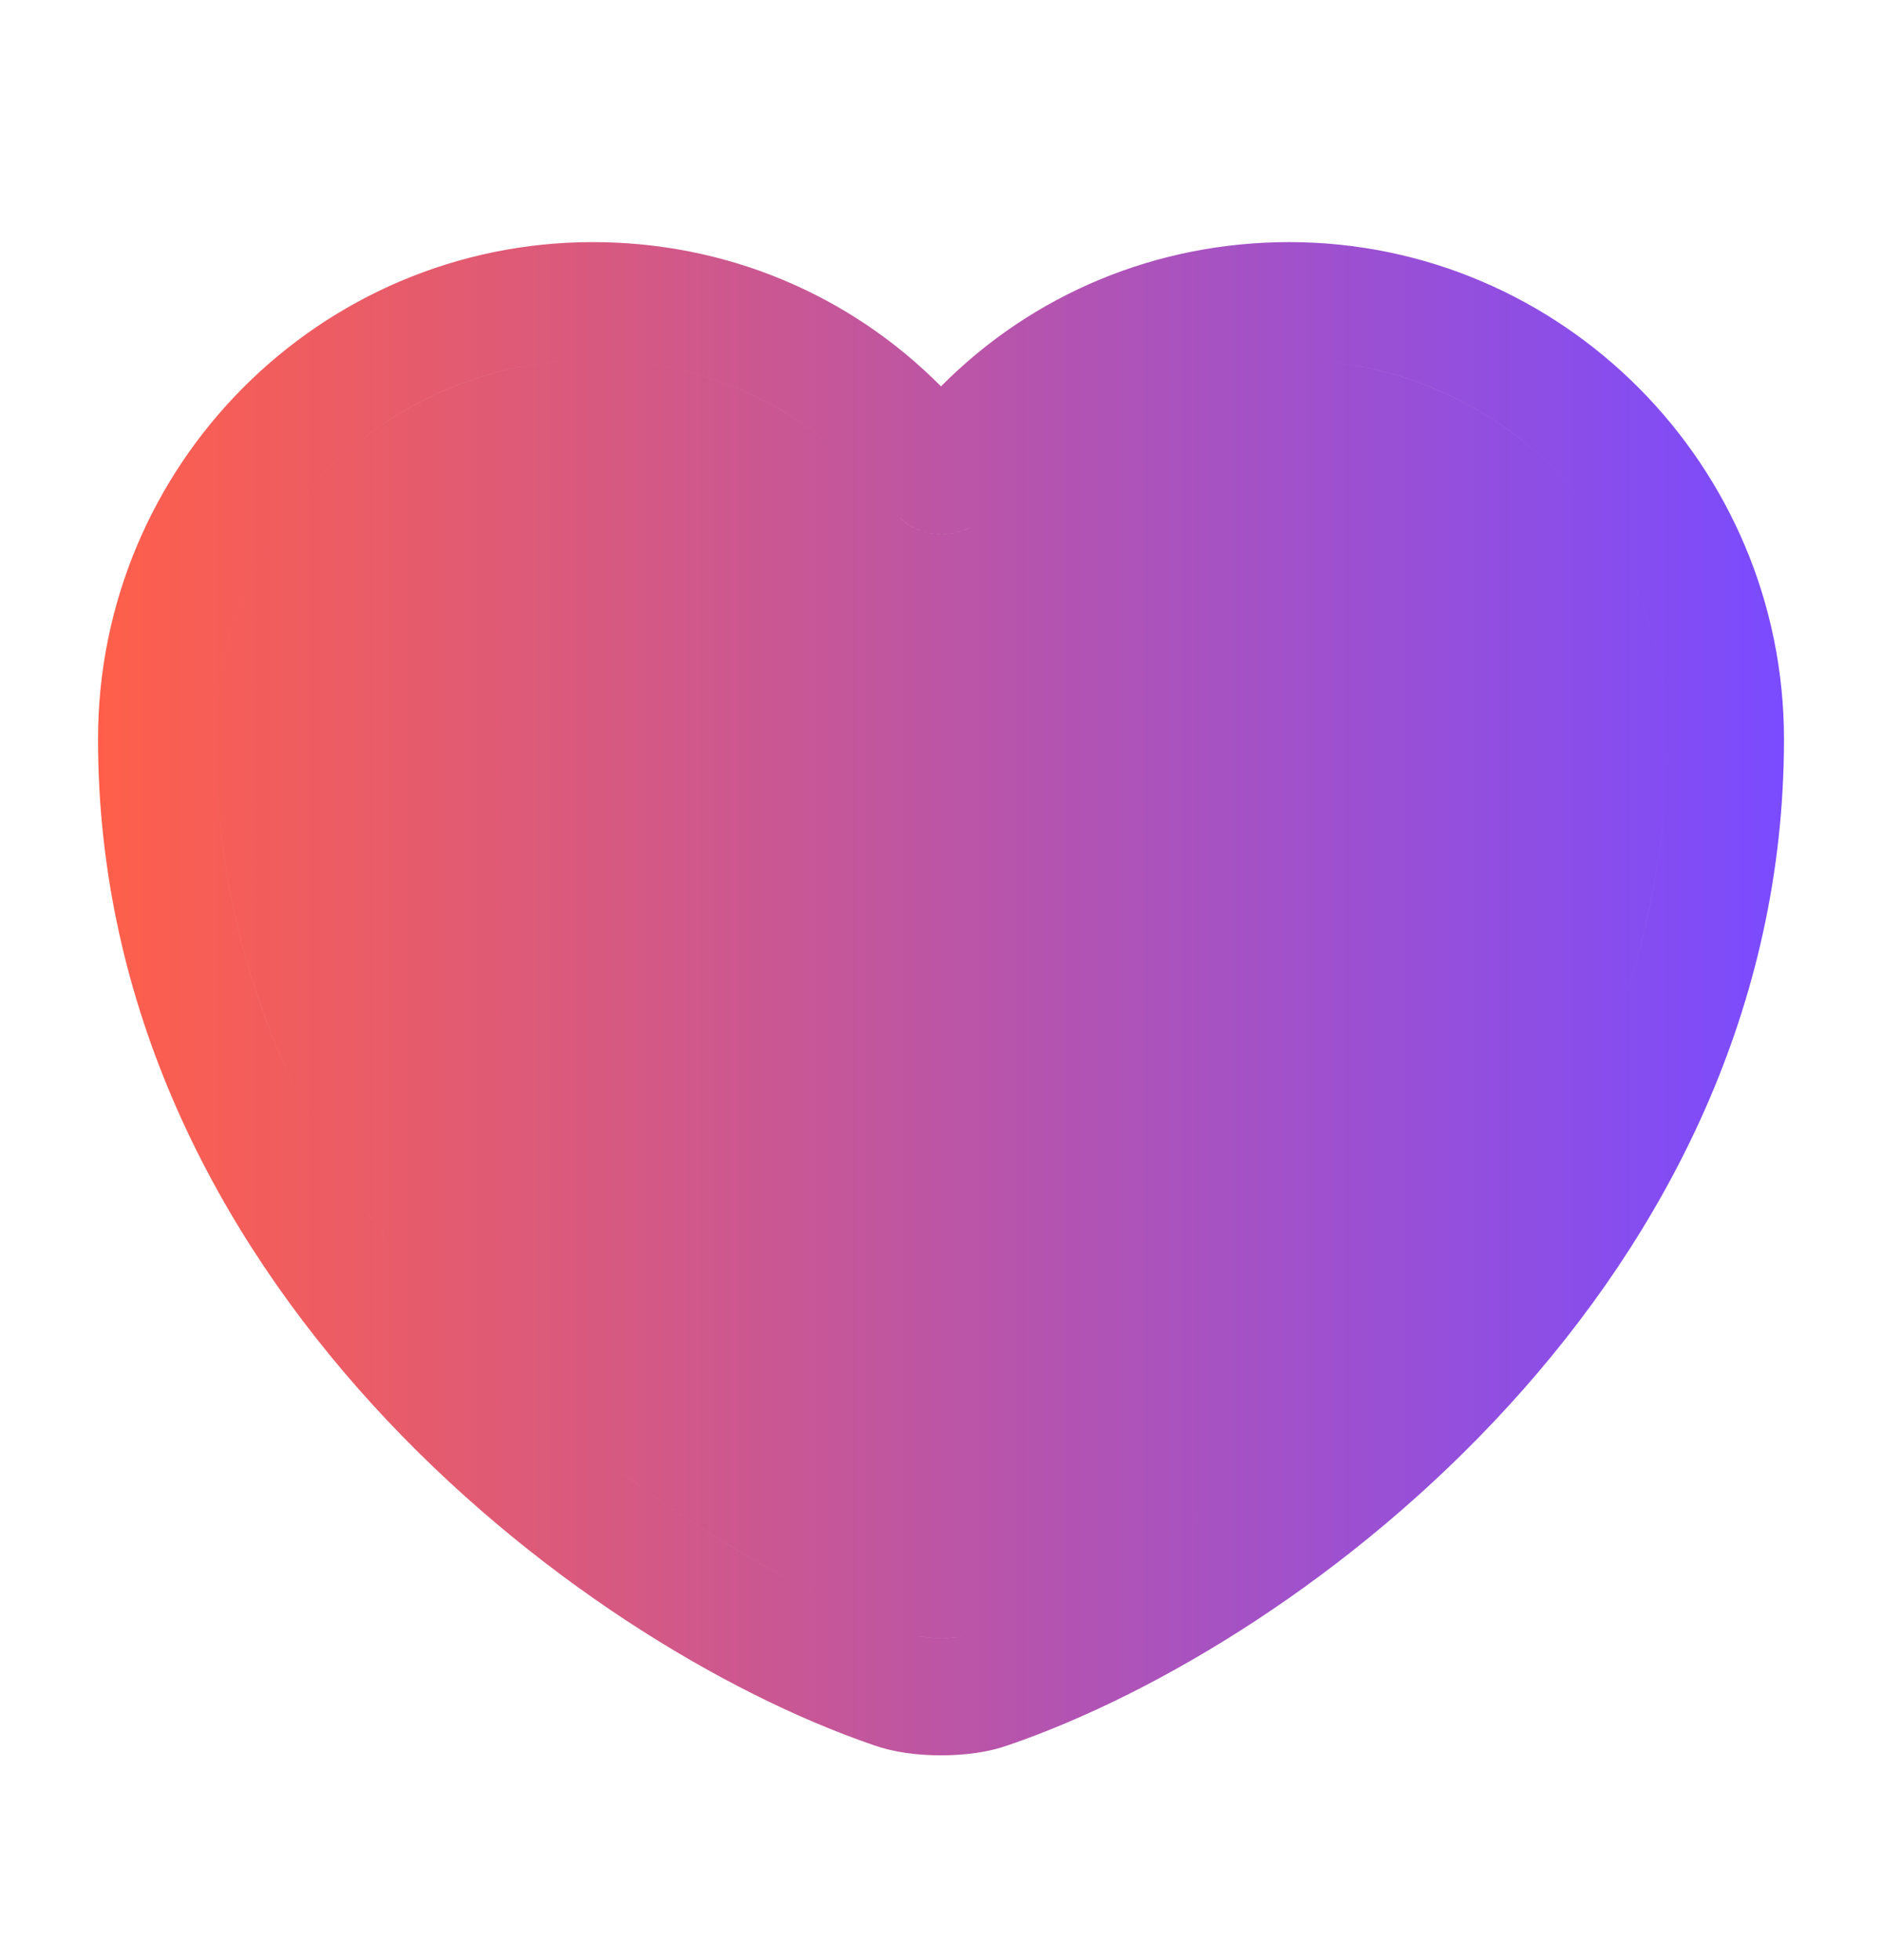 <svg width="24" height="25" viewBox="0 0 24 25" fill="none" xmlns="http://www.w3.org/2000/svg">
<path d="M11.309 21.787L11.309 21.787L11.302 21.785C9.472 21.157 7.071 19.714 5.132 17.591C3.197 15.472 1.75 12.707 1.75 9.428C1.75 6.202 4.358 3.588 7.56 3.588C9.118 3.588 10.569 4.195 11.645 5.28L12 5.638L12.355 5.28C13.431 4.195 14.883 3.588 16.44 3.588C19.641 3.588 22.25 6.211 22.25 9.428C22.25 12.712 20.803 15.477 18.868 17.594C16.93 19.717 14.528 21.157 12.698 21.785L12.698 21.785L12.691 21.787C12.511 21.852 12.272 21.888 12 21.888C11.728 21.888 11.489 21.852 11.309 21.787ZM11.468 21.321L11.472 21.322C11.638 21.378 11.844 21.393 12.005 21.393C12.166 21.393 12.372 21.378 12.538 21.322L12.538 21.322L12.542 21.321C13.759 20.903 16.044 19.72 18.033 17.763C20.028 15.8 21.76 13.022 21.76 9.428C21.76 6.484 19.379 4.088 16.45 4.088C14.771 4.088 13.212 4.873 12.208 6.231L12.207 6.231C12.178 6.271 12.111 6.313 12.01 6.313C11.909 6.313 11.842 6.271 11.812 6.231L11.812 6.231L11.81 6.228C10.787 4.863 9.239 4.088 7.56 4.088C4.631 4.088 2.25 6.484 2.25 9.428C2.25 13.017 3.979 15.795 5.973 17.759C7.96 19.717 10.246 20.903 11.468 21.321ZM3.25 9.428C3.25 7.031 5.189 5.088 7.56 5.088C8.92 5.088 10.172 5.712 11.009 6.826C11.26 7.165 11.652 7.313 12.01 7.313C12.369 7.313 12.762 7.165 13.012 6.825C13.828 5.722 15.089 5.088 16.45 5.088C18.821 5.088 20.76 7.031 20.76 9.428C20.76 12.674 19.202 15.211 17.332 17.05C15.458 18.894 13.306 20 12.222 20.374C12.219 20.374 12.198 20.38 12.155 20.385C12.111 20.39 12.06 20.393 12.005 20.393C11.95 20.393 11.899 20.39 11.855 20.385C11.812 20.38 11.791 20.374 11.788 20.374C10.7 20 8.548 18.892 6.675 17.047C4.806 15.206 3.25 12.669 3.25 9.428Z" fill="url(#paint0_linear_10207_6164)" stroke="url(#paint1_linear_10207_6164)"/>
<defs>
<linearGradient id="paint0_linear_10207_6164" x1="22.75" y1="12.738" x2="1.25" y2="12.738" gradientUnits="userSpaceOnUse">
<stop stop-color="#7A4BFF"/>
<stop offset="1" stop-color="#FF5F4A"/>
</linearGradient>
<linearGradient id="paint1_linear_10207_6164" x1="22.75" y1="12.738" x2="1.25" y2="12.738" gradientUnits="userSpaceOnUse">
<stop stop-color="#7A4BFF"/>
<stop offset="1" stop-color="#FF5F4A"/>
</linearGradient>
</defs>
</svg>
